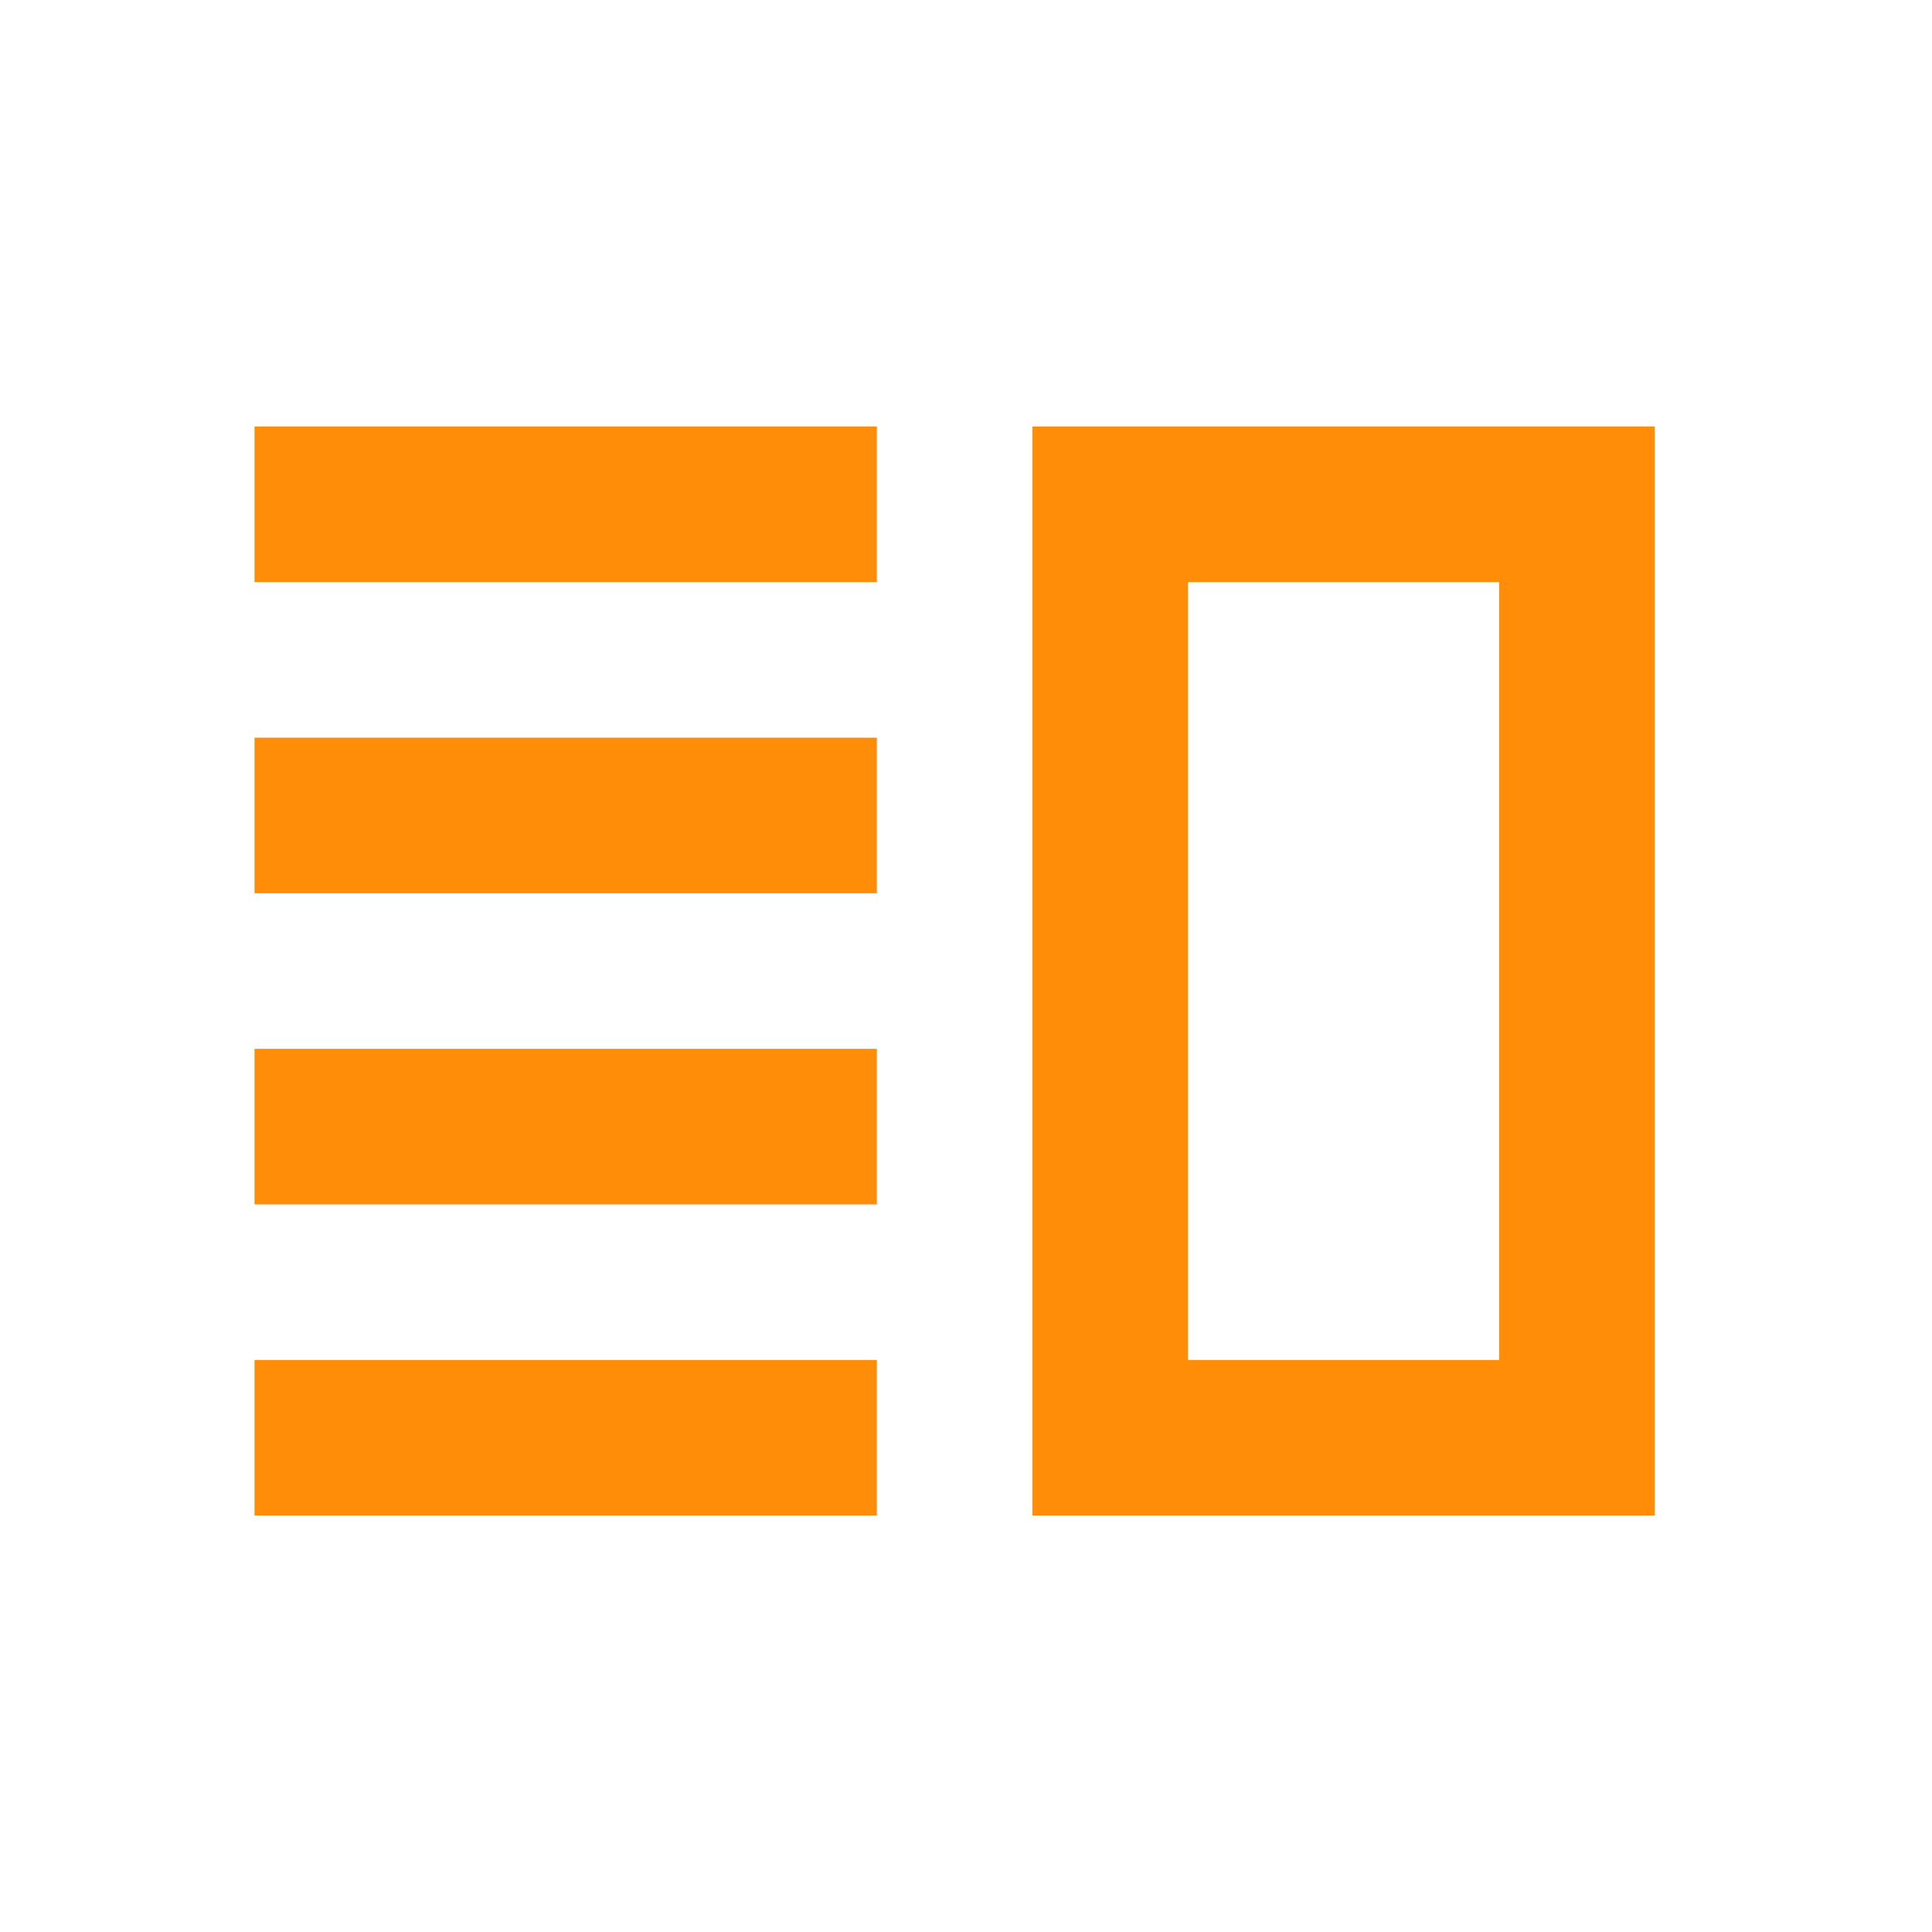 <svg width="23" height="23" viewBox="0 0 23 23" fill="none" xmlns="http://www.w3.org/2000/svg">
<path d="M3.03 12.486H10.439V14.338H3.03V12.486ZM3.03 16.19H10.439V18.042H3.03V16.19ZM3.03 8.782H10.439V10.634H3.03V8.782ZM3.03 5.077H10.439V6.93H3.03V5.077ZM17.847 6.93V16.19H14.143V6.93H17.847ZM19.7 5.077H12.291V18.042H19.7V5.077Z" fill="#FF8D08"/>
</svg>
